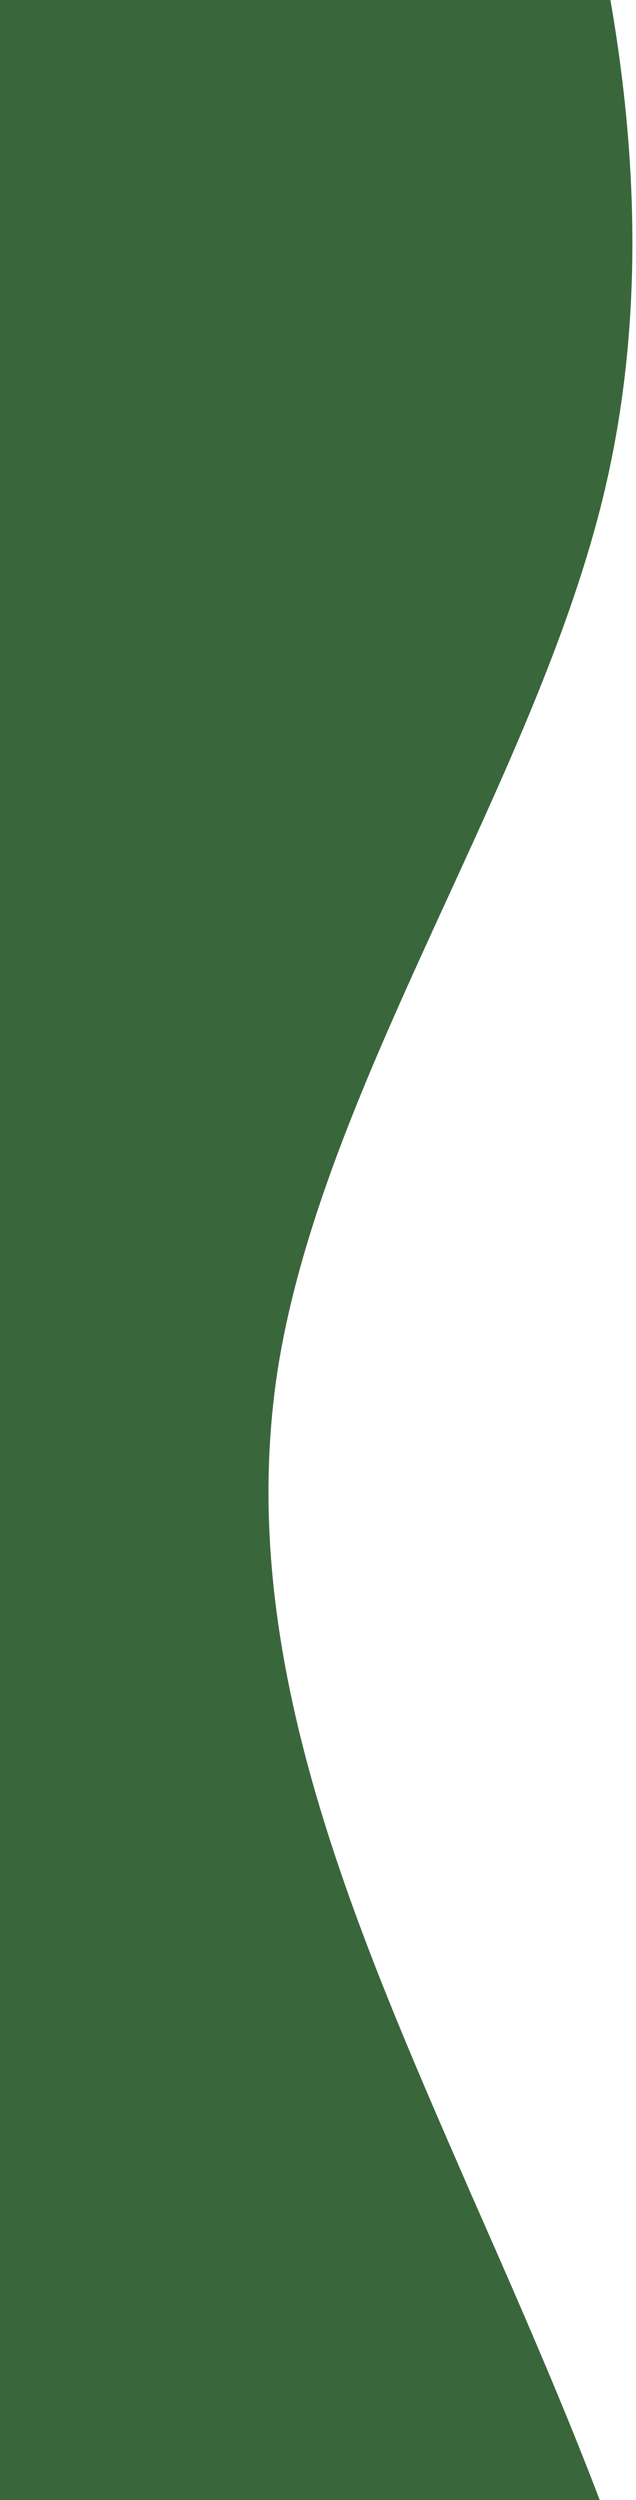 <svg width="120" height="471" viewBox="0 0 120 471" fill="none" xmlns="http://www.w3.org/2000/svg">
<path fill-rule="evenodd" clip-rule="evenodd" d="M99.824 -64.052L106.546 -38.212L106.718 -37.549C113.498 -11.496 126.832 39.746 113.865 93.335C107.825 118.296 96.127 143.762 84.43 169.228C70.799 198.901 57.169 228.575 52.489 257.45C44.086 310.687 66.132 361.209 88.177 411.73L88.671 412.861C111.109 463.739 133.548 514.617 135.922 567.285C138.527 619.933 121.066 674.37 112.336 701.589L103.606 728.807L63.707 732.367L63.707 732.365L-153.737 751.764L-153.738 751.761L-192.317 755.203L-207.665 730.133C-223.013 705.062 -253.709 654.92 -260.829 602.676C-268.219 550.455 -252.032 496.131 -235.846 441.808L-235.492 440.601C-219.692 386.703 -203.892 332.806 -223.87 282.1C-234.848 254.622 -256.342 228.082 -277.836 201.542C-296.282 178.765 -314.729 155.989 -326.528 132.619C-351.858 82.447 -346.284 29.518 -343.449 2.607L-343.377 1.922L-340.568 -24.768L-215.638 -35.913L-215.638 -35.911L-5.068 -54.696L-5.068 -54.694L99.824 -64.052Z" fill="#39663A"/>
</svg>

